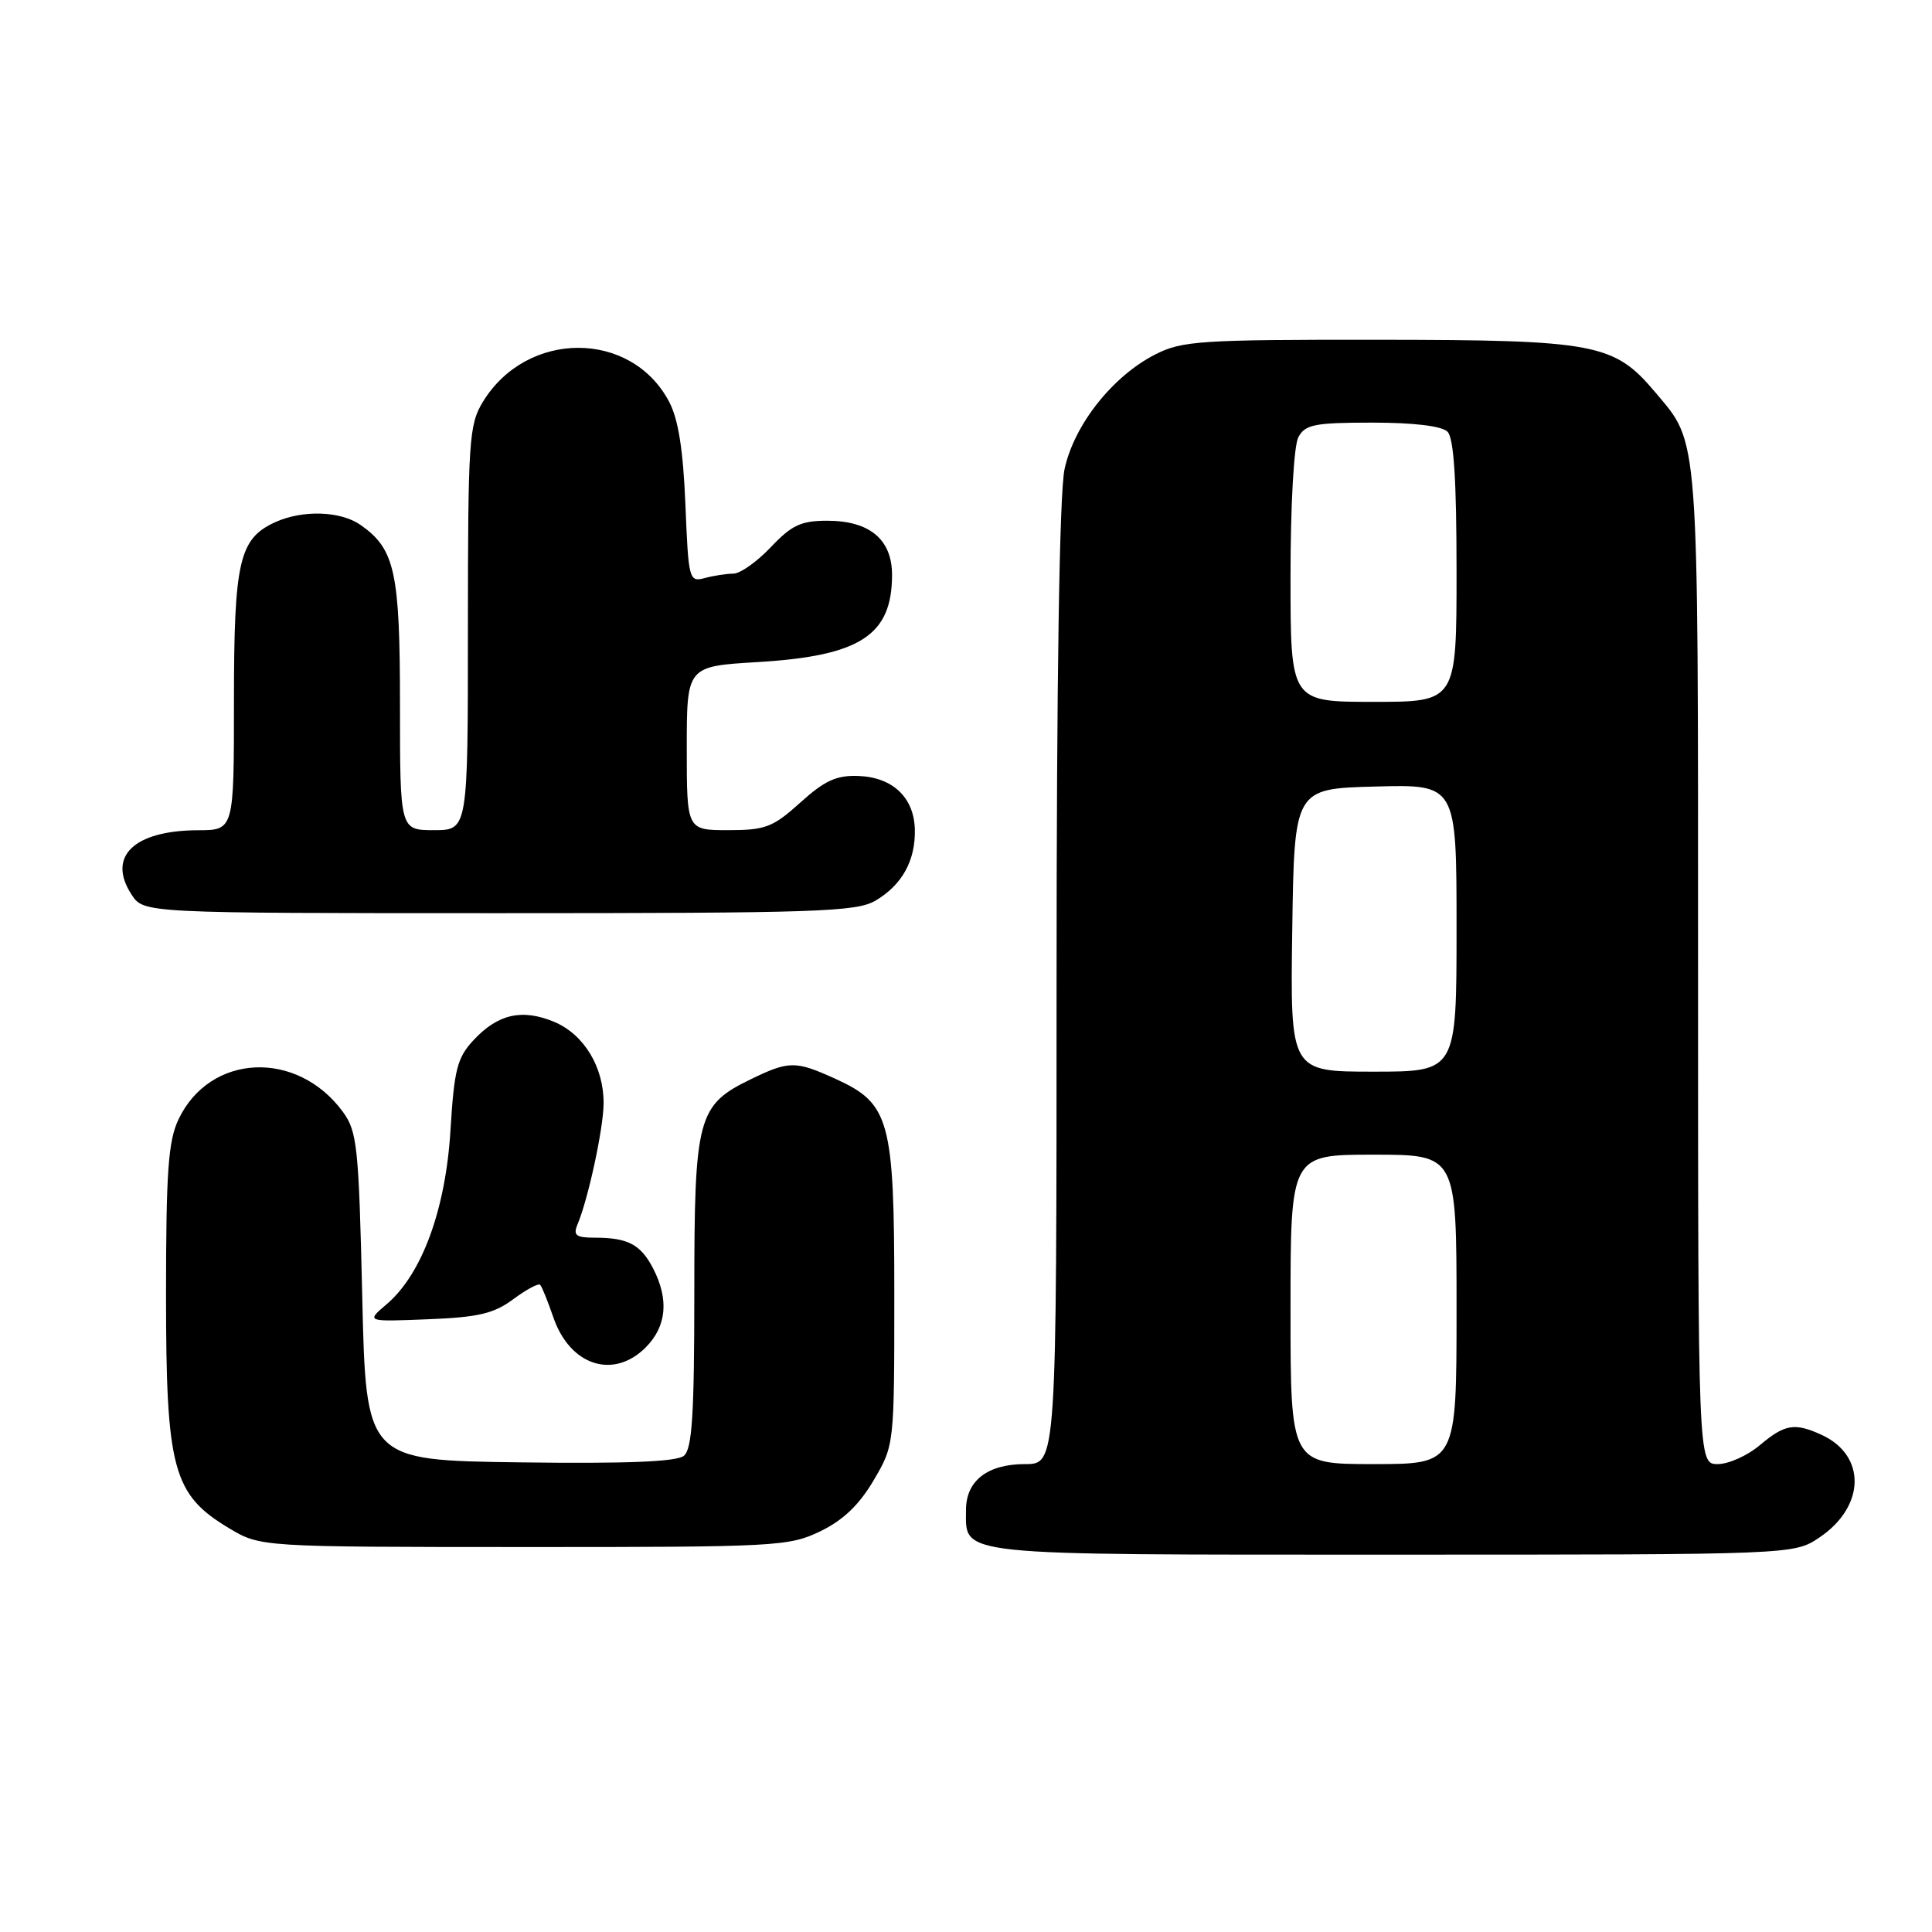 <?xml version="1.0" encoding="UTF-8" standalone="no"?>
<!DOCTYPE svg PUBLIC "-//W3C//DTD SVG 1.1//EN" "http://www.w3.org/Graphics/SVG/1.1/DTD/svg11.dtd" >
<svg xmlns="http://www.w3.org/2000/svg" xmlns:xlink="http://www.w3.org/1999/xlink" version="1.1" viewBox="0 0 256 256">
 <g >
 <path fill="currentColor"
d=" M 241.09 203.72 C 247.19 199.61 247.32 192.83 241.34 190.11 C 237.79 188.49 236.49 188.71 233.18 191.50 C 231.55 192.88 229.04 194.00 227.61 194.00 C 225.00 194.00 225.00 194.00 225.00 128.12 C 225.00 56.46 225.18 58.94 219.33 51.98 C 213.88 45.50 211.48 45.05 182.71 45.02 C 159.02 45.00 156.61 45.16 153.07 46.97 C 147.42 49.85 142.32 56.30 141.06 62.16 C 140.38 65.34 140.00 89.67 140.00 130.55 C 140.00 194.00 140.00 194.00 135.83 194.00 C 130.84 194.00 128.00 196.21 128.00 200.08 C 128.00 206.21 125.97 206.00 184.42 206.00 C 237.70 206.00 237.70 206.00 241.09 203.72 Z  M 108.70 202.90 C 111.71 201.45 113.86 199.39 115.76 196.15 C 118.50 191.50 118.50 191.49 118.50 171.50 C 118.50 148.37 117.91 146.23 110.68 142.94 C 105.42 140.55 104.55 140.55 99.54 142.98 C 92.41 146.43 92.00 147.97 92.00 171.28 C 92.00 187.45 91.71 192.00 90.62 192.90 C 89.66 193.69 83.05 193.96 68.87 193.77 C 48.50 193.50 48.50 193.50 48.00 171.82 C 47.54 151.91 47.33 149.91 45.43 147.32 C 39.35 139.04 27.80 139.58 23.65 148.33 C 22.29 151.19 22.00 155.28 22.00 171.59 C 22.00 194.68 22.90 198.03 30.34 202.49 C 34.50 204.98 34.50 204.98 69.43 204.99 C 102.87 205.00 104.55 204.91 108.70 202.90 Z  M 85.55 178.55 C 88.33 175.76 88.67 172.20 86.54 168.07 C 84.89 164.89 83.20 164.00 78.81 164.00 C 76.32 164.00 75.92 163.69 76.52 162.25 C 77.94 158.89 79.97 149.47 79.98 146.20 C 80.01 141.39 77.37 137.05 73.43 135.40 C 69.17 133.63 65.97 134.36 62.74 137.83 C 60.58 140.15 60.18 141.71 59.69 149.77 C 59.05 160.27 55.91 168.84 51.23 172.82 C 48.50 175.14 48.50 175.14 56.67 174.81 C 63.35 174.55 65.42 174.07 68.00 172.16 C 69.74 170.87 71.34 170.01 71.57 170.24 C 71.80 170.46 72.59 172.42 73.33 174.58 C 75.53 180.95 81.27 182.82 85.55 178.55 Z  M 116.02 119.33 C 119.55 117.24 121.33 114.00 121.22 109.87 C 121.10 105.65 118.27 102.99 113.75 102.82 C 110.84 102.71 109.27 103.43 106.05 106.34 C 102.42 109.62 101.42 110.00 96.50 110.00 C 91.00 110.00 91.00 110.00 91.00 99.15 C 91.00 88.29 91.00 88.29 100.38 87.73 C 113.98 86.92 118.20 84.19 118.20 76.17 C 118.20 71.48 115.23 69.00 109.61 69.00 C 106.14 69.00 104.89 69.59 102.14 72.50 C 100.32 74.42 98.09 76.01 97.17 76.01 C 96.25 76.02 94.54 76.28 93.37 76.60 C 91.31 77.15 91.22 76.81 90.82 66.84 C 90.52 59.58 89.88 55.52 88.65 53.21 C 83.61 43.70 69.80 43.72 63.99 53.24 C 62.14 56.28 62.01 58.32 62.00 83.25 C 62.00 110.00 62.00 110.00 57.50 110.00 C 53.00 110.00 53.00 110.00 53.00 93.45 C 53.00 75.78 52.34 72.75 47.78 69.56 C 45.13 67.70 40.11 67.54 36.47 69.19 C 31.68 71.38 31.00 74.34 31.00 92.95 C 31.00 110.00 31.00 110.00 26.25 110.01 C 17.72 110.04 14.14 113.51 17.44 118.55 C 19.05 121.00 19.05 121.00 66.12 121.00 C 108.29 121.00 113.49 120.83 116.02 119.33 Z  M 171.00 173.50 C 171.00 153.00 171.00 153.00 182.00 153.00 C 193.00 153.00 193.00 153.00 193.00 173.50 C 193.00 194.00 193.00 194.00 182.00 194.00 C 171.00 194.00 171.00 194.00 171.00 173.50 Z  M 171.23 123.25 C 171.50 104.50 171.50 104.50 182.25 104.22 C 193.00 103.93 193.00 103.93 193.00 122.97 C 193.00 142.00 193.00 142.00 181.98 142.00 C 170.96 142.00 170.96 142.00 171.23 123.25 Z  M 171.00 76.43 C 171.00 66.93 171.44 59.04 172.04 57.93 C 172.94 56.25 174.19 56.00 181.84 56.00 C 187.32 56.00 191.05 56.45 191.80 57.20 C 192.64 58.04 193.00 63.58 193.00 75.70 C 193.00 93.00 193.00 93.00 182.00 93.00 C 171.00 93.00 171.00 93.00 171.00 76.43 Z "/>
</g>
</svg>